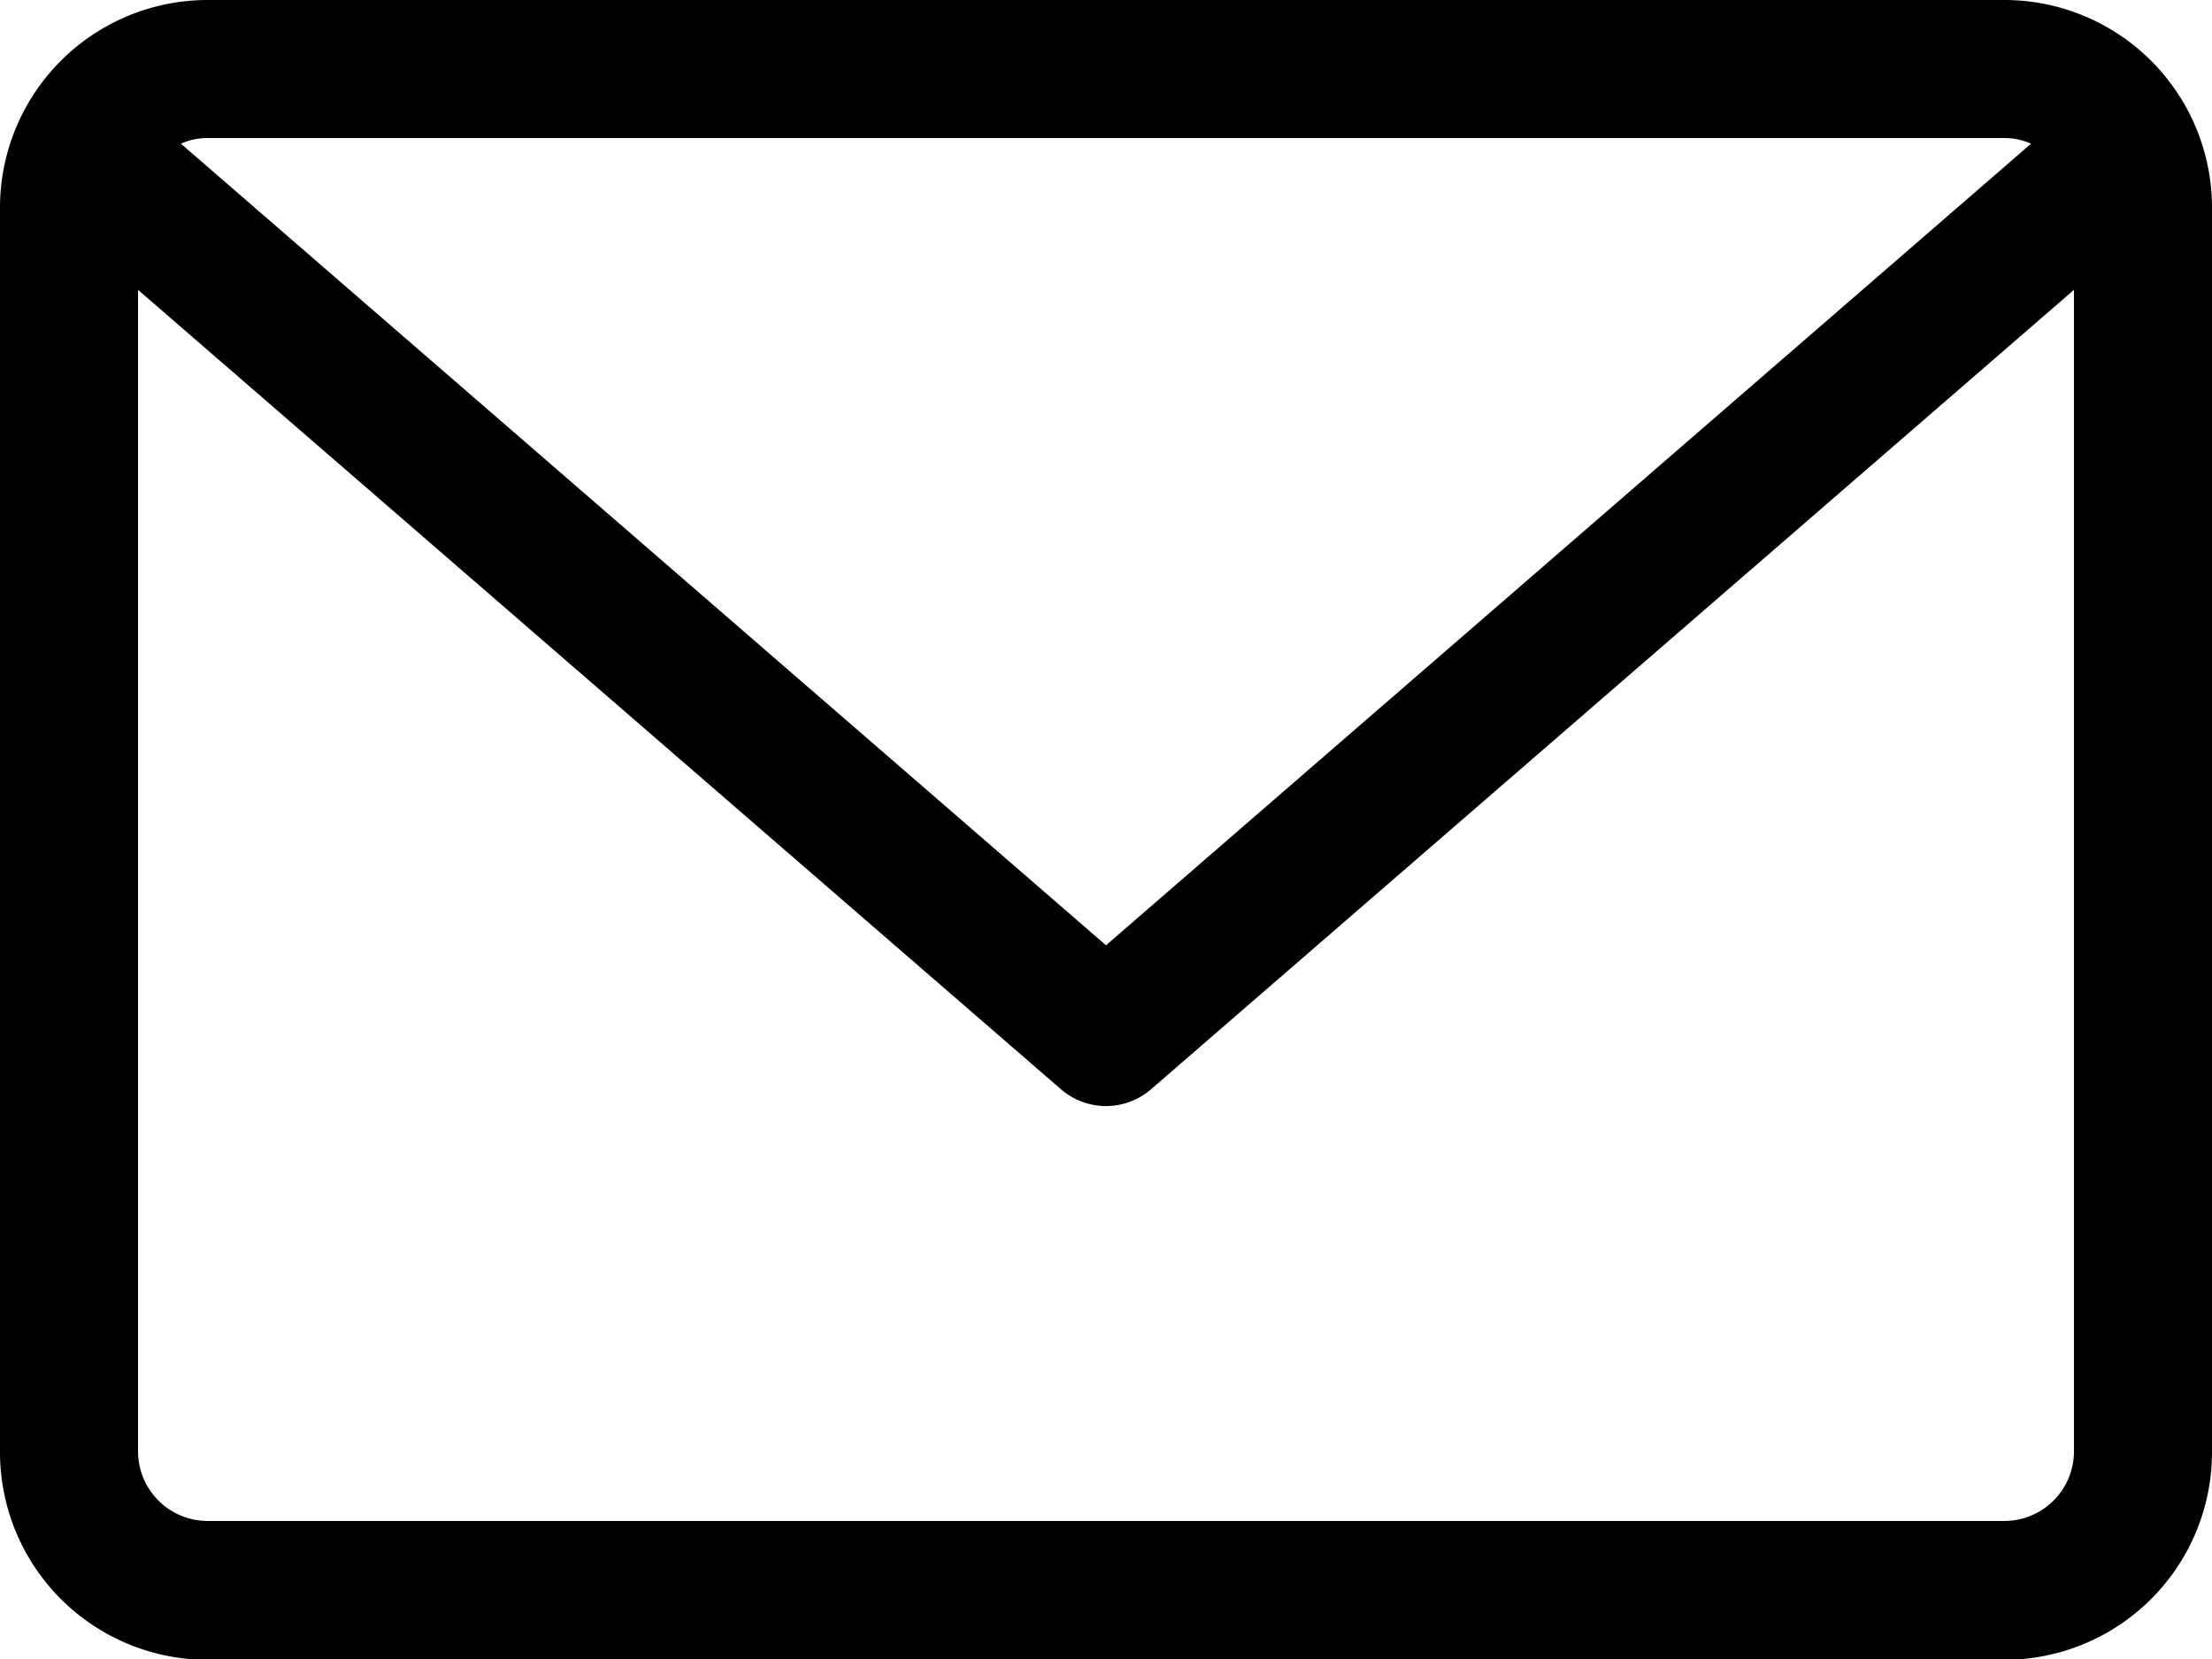 <svg xmlns="http://www.w3.org/2000/svg" viewBox="0 0 54.64 40.98"><title>pictoRecurso 117picto</title><g id="Capa_2" data-name="Capa 2"><g id="Capa_1-2" data-name="Capa 1"><path d="M49.52,0H5.12A5.13,5.13,0,0,0,0,5.12V35.86A5.13,5.13,0,0,0,5.12,41h44.4a5.13,5.13,0,0,0,5.12-5.12V5.12A5.13,5.13,0,0,0,49.52,0Zm0,3.41a1.58,1.58,0,0,1,.65.14L27.32,23.35,4.47,3.55a1.58,1.58,0,0,1,.65-.14Zm0,34.16H5.12a1.72,1.72,0,0,1-1.71-1.71V7.16L26.2,26.9a1.7,1.7,0,0,0,2.24,0L51.23,7.16v28.7A1.72,1.72,0,0,1,49.52,37.57Z"/></g></g></svg>